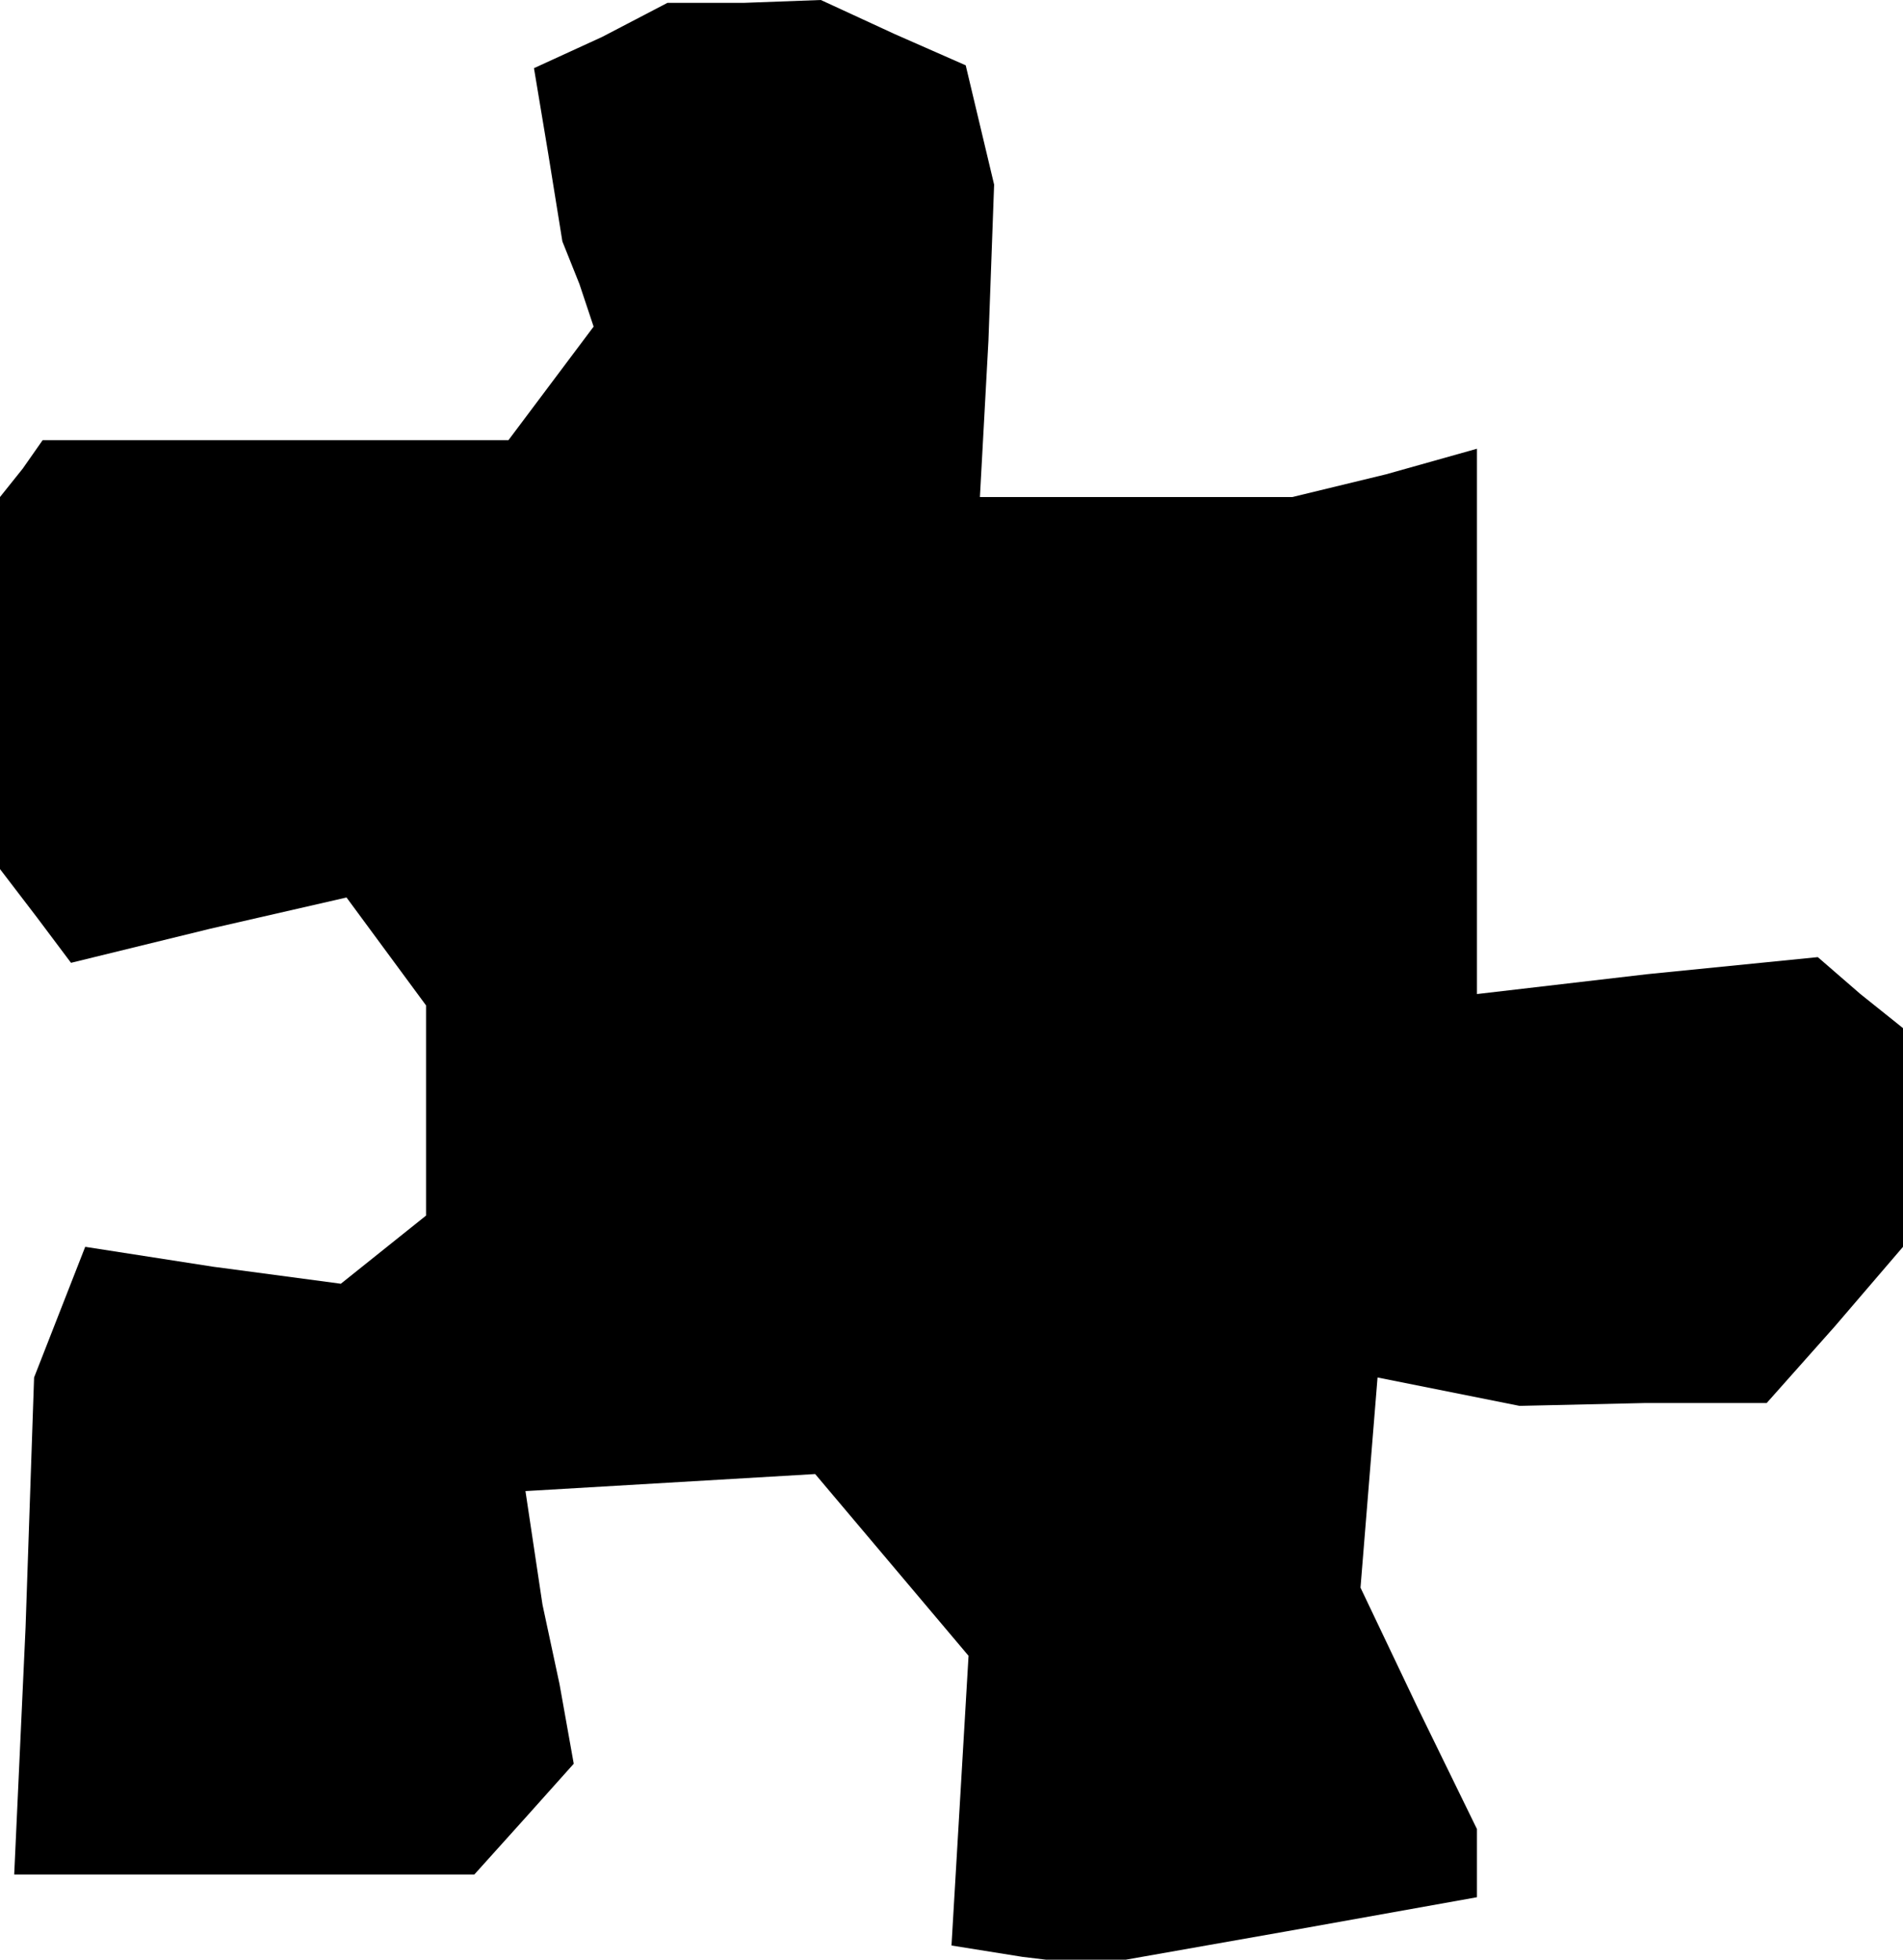 <?xml version="1.0" standalone="no"?>
<!DOCTYPE svg PUBLIC "-//W3C//DTD SVG 20010904//EN"
 "http://www.w3.org/TR/2001/REC-SVG-20010904/DTD/svg10.dtd">
<svg version="1.0" xmlns="http://www.w3.org/2000/svg"
 width="67pt" height="69pt" viewBox="0 0 67 69"
 preserveAspectRatio="xMidYMid meet">
<g transform="translate(0,69) scale(0.1,-0.1)"
fill="#000000" stroke="none">
<path d="M212 677 l-24 -11 5 -30 5 -31 6 -15 5 -15 -15 -20 -15 -20 -82 0
-82 0 -7 -10 -8 -10 0 -66 0 -65 13 -17 12 -16 49 12 48 11 14 -19 14 -19 0
-37 0 -37 -15 -12 -15 -12 -45 6 -45 7 -9 -23 -9 -23 -3 -88 -4 -87 81 0 81 0
18 20 17 19 -5 28 -6 28 -3 20 -3 20 51 3 51 3 27 -32 27 -32 -3 -51 -3 -51
25 -4 25 -3 68 12 67 12 0 12 0 12 -21 43 -20 42 3 37 3 37 25 -5 25 -5 44 1
43 0 24 27 24 28 0 38 0 39 -15 12 -15 13 -60 -6 -60 -7 0 96 0 96 -32 -9 -33
-8 -55 0 -55 0 3 55 2 55 -5 21 -5 21 -25 11 -26 12 -27 -1 -27 0 -23 -12z"/>
</g>
</svg>
